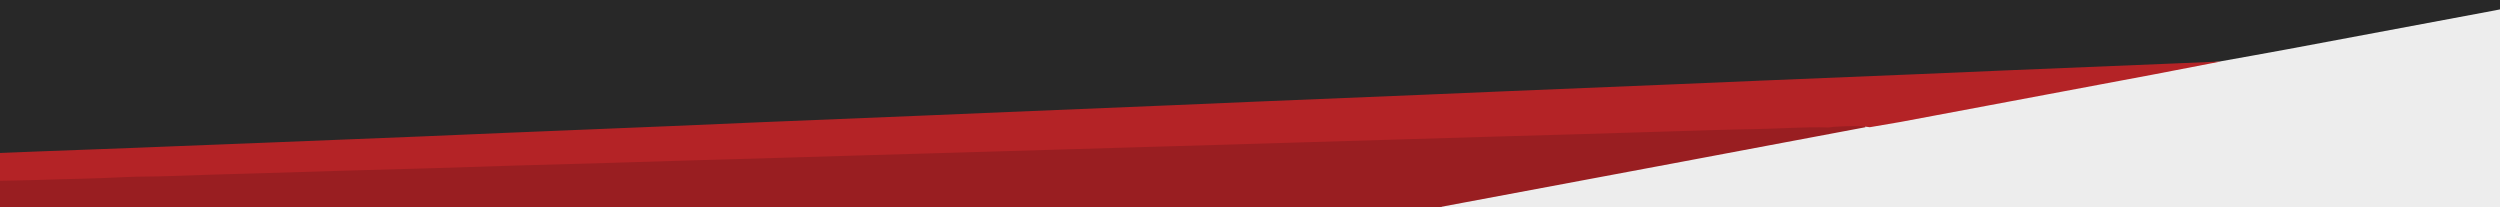 <?xml version="1.0" encoding="utf-8"?>
<!-- Generator: Adobe Illustrator 16.0.0, SVG Export Plug-In . SVG Version: 6.00 Build 0)  -->
<!DOCTYPE svg PUBLIC "-//W3C//DTD SVG 1.1//EN" "http://www.w3.org/Graphics/SVG/1.1/DTD/svg11.dtd">
<svg version="1.1" id="Layer_1" xmlns="http://www.w3.org/2000/svg" xmlns:xlink="http://www.w3.org/1999/xlink" x="0px" y="0px"
	 width="1920px" height="159px" viewBox="0 0 1920 159" style="enable-background:new 0 0 1920 159;" xml:space="preserve">
<rect x="0" y="0" width="1920" height="159" fill="#808080" stroke="none"/>
<style type="text/css">
<![CDATA[
	.st0{fill-rule:evenodd;clip-rule:evenodd;fill:#B42326;}
	.st1{fill-rule:evenodd;clip-rule:evenodd;fill:#EDEDED;}
	.st2{fill-rule:evenodd;clip-rule:evenodd;fill:#282828;}
	.st3{fill-rule:evenodd;clip-rule:evenodd;fill:#991E21;}
]]>
</style>
<g>
	<path class="st2" d="M-5.3,118.7C-5.3,81-8.8,43.3-9,5.7C-9,2.2-2.4-3,1-3c224.5,0.1,453.8,0,678.3,0c412.2,0,826.5,1.5,1238.7,1.3
		c5.1,0,4.1,3.5,3,8.7c-3.6,4.4-9,4-13.8,4.9c-26.1,4.9-52.3,9.8-78.4,14.7c-39.7,7.4-79.4,14.8-119.1,22.3
		c-1.8,0.3-3.6,0.5-5.5,0.4c-11.2-0.8-22.2,0.8-33.3,1.5c-1.5,0.1-3,0.4-4.5,0.4c-12.8-0.5-25.6,0.8-38.4,1.3
		c-24.6,0.9-49.2,2.1-73.8,3c-15.3,0.6-30.6,1.3-45.9,1.9c-24.8,1.1-49.5,2.1-74.3,3.1c-15.1,0.6-30.2,1.3-45.4,1.9
		c-24.9,1-49.9,2.1-74.8,3.1c-14.8,0.6-29.6,1.3-44.4,1.9c-25.3,1.1-50.5,2.2-75.8,3.1c-14.8,0.5-29.6,1.1-44.4,1.9
		c-18.9,1-37.9,1.1-56.8,2.7c-8.5,0.7-17,0.6-25.4,0.9c-12.6,0.4-25.3,0.9-37.9,1.5c-18.9,0.9-37.9,1.1-56.8,2.6
		c-8.5,0.7-17,0.6-25.4,0.9c-12.6,0.4-25.3,1-37.9,1.5c-25.1,0.9-50.2,2.1-75.3,3c-15.3,0.6-30.6,1.1-45.9,2
		c-18.6,1.1-37.2,1.1-55.8,2.6c-8.3,0.7-16.6,0.6-24.9,0.9c-12.5,0.4-25,0.9-37.4,1.5c-19.1,0.9-38.2,1.1-57.3,2.6
		c-8.6,0.7-17.3,0.5-25.9,0.9c-12,0.5-24,1-35.9,1.5c-19.4,0.9-38.9,1.1-58.3,2.7c-8.3,0.7-16.6,0.6-24.9,0.9
		c-12.5,0.4-25,0.9-37.4,1.5c-19.6,0.9-39.2,1.1-58.8,2.6c-8.3,0.7-16.6,0.6-24.9,0.9c-12.5,0.4-25,0.9-37.4,1.5
		c-19.1,0.9-38.2,1.1-57.3,2.6c-8.5,0.7-17,0.6-25.4,0.9c-12.6,0.4-25.3,0.9-37.9,1.5c-18.6,0.9-37.2,1.1-55.8,2.6
		c-8.6,0.7-17.3,0.7-25.9,0.9c-13.1,0.4-26.3,0.9-39.4,1.5c-18.6,0.9-37.2,1-55.8,2.6C7.9,120.3-2.4,121.9-5.3,118.7z"/>
	<path class="st1" d="M1704.9,47.2c17.5-3.2,35-6.2,52.5-9.5c53.1-9.9,106.2-19.9,159.2-29.8c1.5-0.3,2.9-0.6,4.4-0.9
		c0,49.5,0,99,0.1,148.5c0,3.8-0.8,4.6-4.6,4.6c-269.8-0.1-539.7-0.1-809.5-0.1c0.3-3.5,3.4-3.4,5.6-3.8
		c39.7-7.3,79.4-14.8,119.1-22.3c38.4-7.2,76.8-14.4,115.2-21.6c23.2-4.4,46.4-8.8,69.6-12.9c6.4-1.1,12.9-1.2,19-3.7
		c50.6-9.4,101.2-18.9,151.7-28.5c30-5.7,60-11.5,90.1-16.7C1686.4,48.9,1695.7,48.1,1704.9,47.2z"/>
	<path class="st3" d="M1432.7,97.7c-49.8,9.4-99.6,18.8-149.4,28.1c-59.3,11.1-118.6,22.2-177.9,33.3c-0.6,0.1-1.2,0.6-1.7,0.8
		c-367.2,0-740.9,0-1108,0.1c-3.7,0-4.9-0.8-4.6-4.6C-8.6,150-6.3,145-2.3,139c1.7-2.1,4-2.2,6.4-2.1c14.2,0.1,28.3-0.9,42.4-1.2
		c23.8-0.6,47.6-1.3,71.4-2c21.8-0.6,43.6-1.3,65.4-2c22.5-0.7,44.9-1.3,67.4-2c23-0.7,45.9-1.3,68.9-2c21.8-0.6,43.6-1.3,65.4-2
		c22.5-0.7,44.9-1.3,67.4-2c23-0.7,45.9-1.2,68.9-2c22-0.8,43.9-1.3,65.9-2c23.3-0.7,46.6-1.3,69.9-2c22.1-0.7,44.2-1.3,66.4-2
		c23.3-0.7,46.6-1.3,69.9-2c21.8-0.7,43.6-1.3,65.4-2c23.5-0.7,46.9-1.3,70.4-2c21.6-0.7,43.2-1.3,64.9-2c22.8-0.7,45.6-1.3,68.4-2
		c21.8-0.7,43.6-1.2,65.4-2c23.5-0.8,46.9-1.3,70.4-2c22-0.7,43.9-1.2,65.9-2c23.1-0.8,46.2-1.3,69.4-2c22-0.7,43.9-1.4,65.9-2
		c9.3-0.3,18.6-0.9,27.9-0.7C1428.9,94.9,1431.7,94.4,1432.7,97.7z"/>
	<path class="st0" d="M1436,97.7c-9.3-1.4-18.5-0.8-27.8-0.3c-1.3,0.1-2.6,0.5-3.9,0.5c-18.3-0.6-36.6,0.9-54.9,1.2
		c-24.3,0.4-48.5,1.3-72.8,2c-21.9,0.7-43.9,1.3-65.8,2c-23.3,0.7-46.5,1.3-69.8,2c-22.3,0.7-44.5,1.3-66.8,2
		c-22.3,0.7-44.5,1.3-66.8,2c-22.1,0.7-44.2,1.3-66.3,2c-22.9,0.7-45.9,1.3-68.8,2c-22.4,0.7-44.9,1.3-67.3,2
		c-22.4,0.7-44.9,1.3-67.3,2c-22.9,0.7-45.9,1.3-68.8,2c-22.3,0.7-44.5,1.4-66.8,2c-23.1,0.7-46.2,1.3-69.3,2
		c-21.8,0.7-43.5,1.3-65.3,2c-23.6,0.7-47.2,1.3-70.8,2c-20.9,0.6-41.9,1.3-62.8,2c-23.6,0.7-47.2,1.3-70.8,2
		c-21.8,0.6-43.5,1.3-65.3,2c-22.6,0.7-45.2,1.2-67.8,2.1c-11.5,0.5-23,0.2-34.4,0.8c-22.3,1.2-44.5,1.4-66.8,2.2
		c-9.1,0.3-24.9,0.5-34.1,0.7c0-7,2-14.3,2-21.3c45.1-1.9,94.8-3.5,139.9-5.4c18.8-0.8,37.6-1.5,56.4-2.2
		c43.3-1.7,86.5-3.5,129.8-5.2c22-0.9,43.9-1.9,65.9-2.8c42.3-1.7,84.5-3.4,126.8-5.2c22.5-0.9,44.9-1.9,67.4-2.9
		c41.6-1.7,83.2-3.4,124.8-5.1c22.1-0.9,44.2-1.9,66.4-2.8c41.9-1.7,83.9-3.4,125.8-5.2c21.8-0.9,43.6-1.9,65.4-2.8
		c42.1-1.7,84.2-3.4,126.3-5.2c22.8-0.9,45.6-2,68.4-2.9c41.3-1.7,82.5-3.4,123.8-5.1c22.8-0.9,45.6-1.9,68.4-2.9
		c41.3-1.7,82.5-3.4,123.8-5.1c21.8-0.9,43.6-1.9,65.4-2.8c42.1-1.7,84.2-3.4,126.3-5.2c12.6-0.5,25.3-1.1,37.9-1.6
		c-16.9,3.3-33.9,6.6-50.8,9.8c-65,12.2-130,24.4-195,36.6C1451.4,95,1443.7,96.4,1436,97.7z"/>
</g>
</svg>
